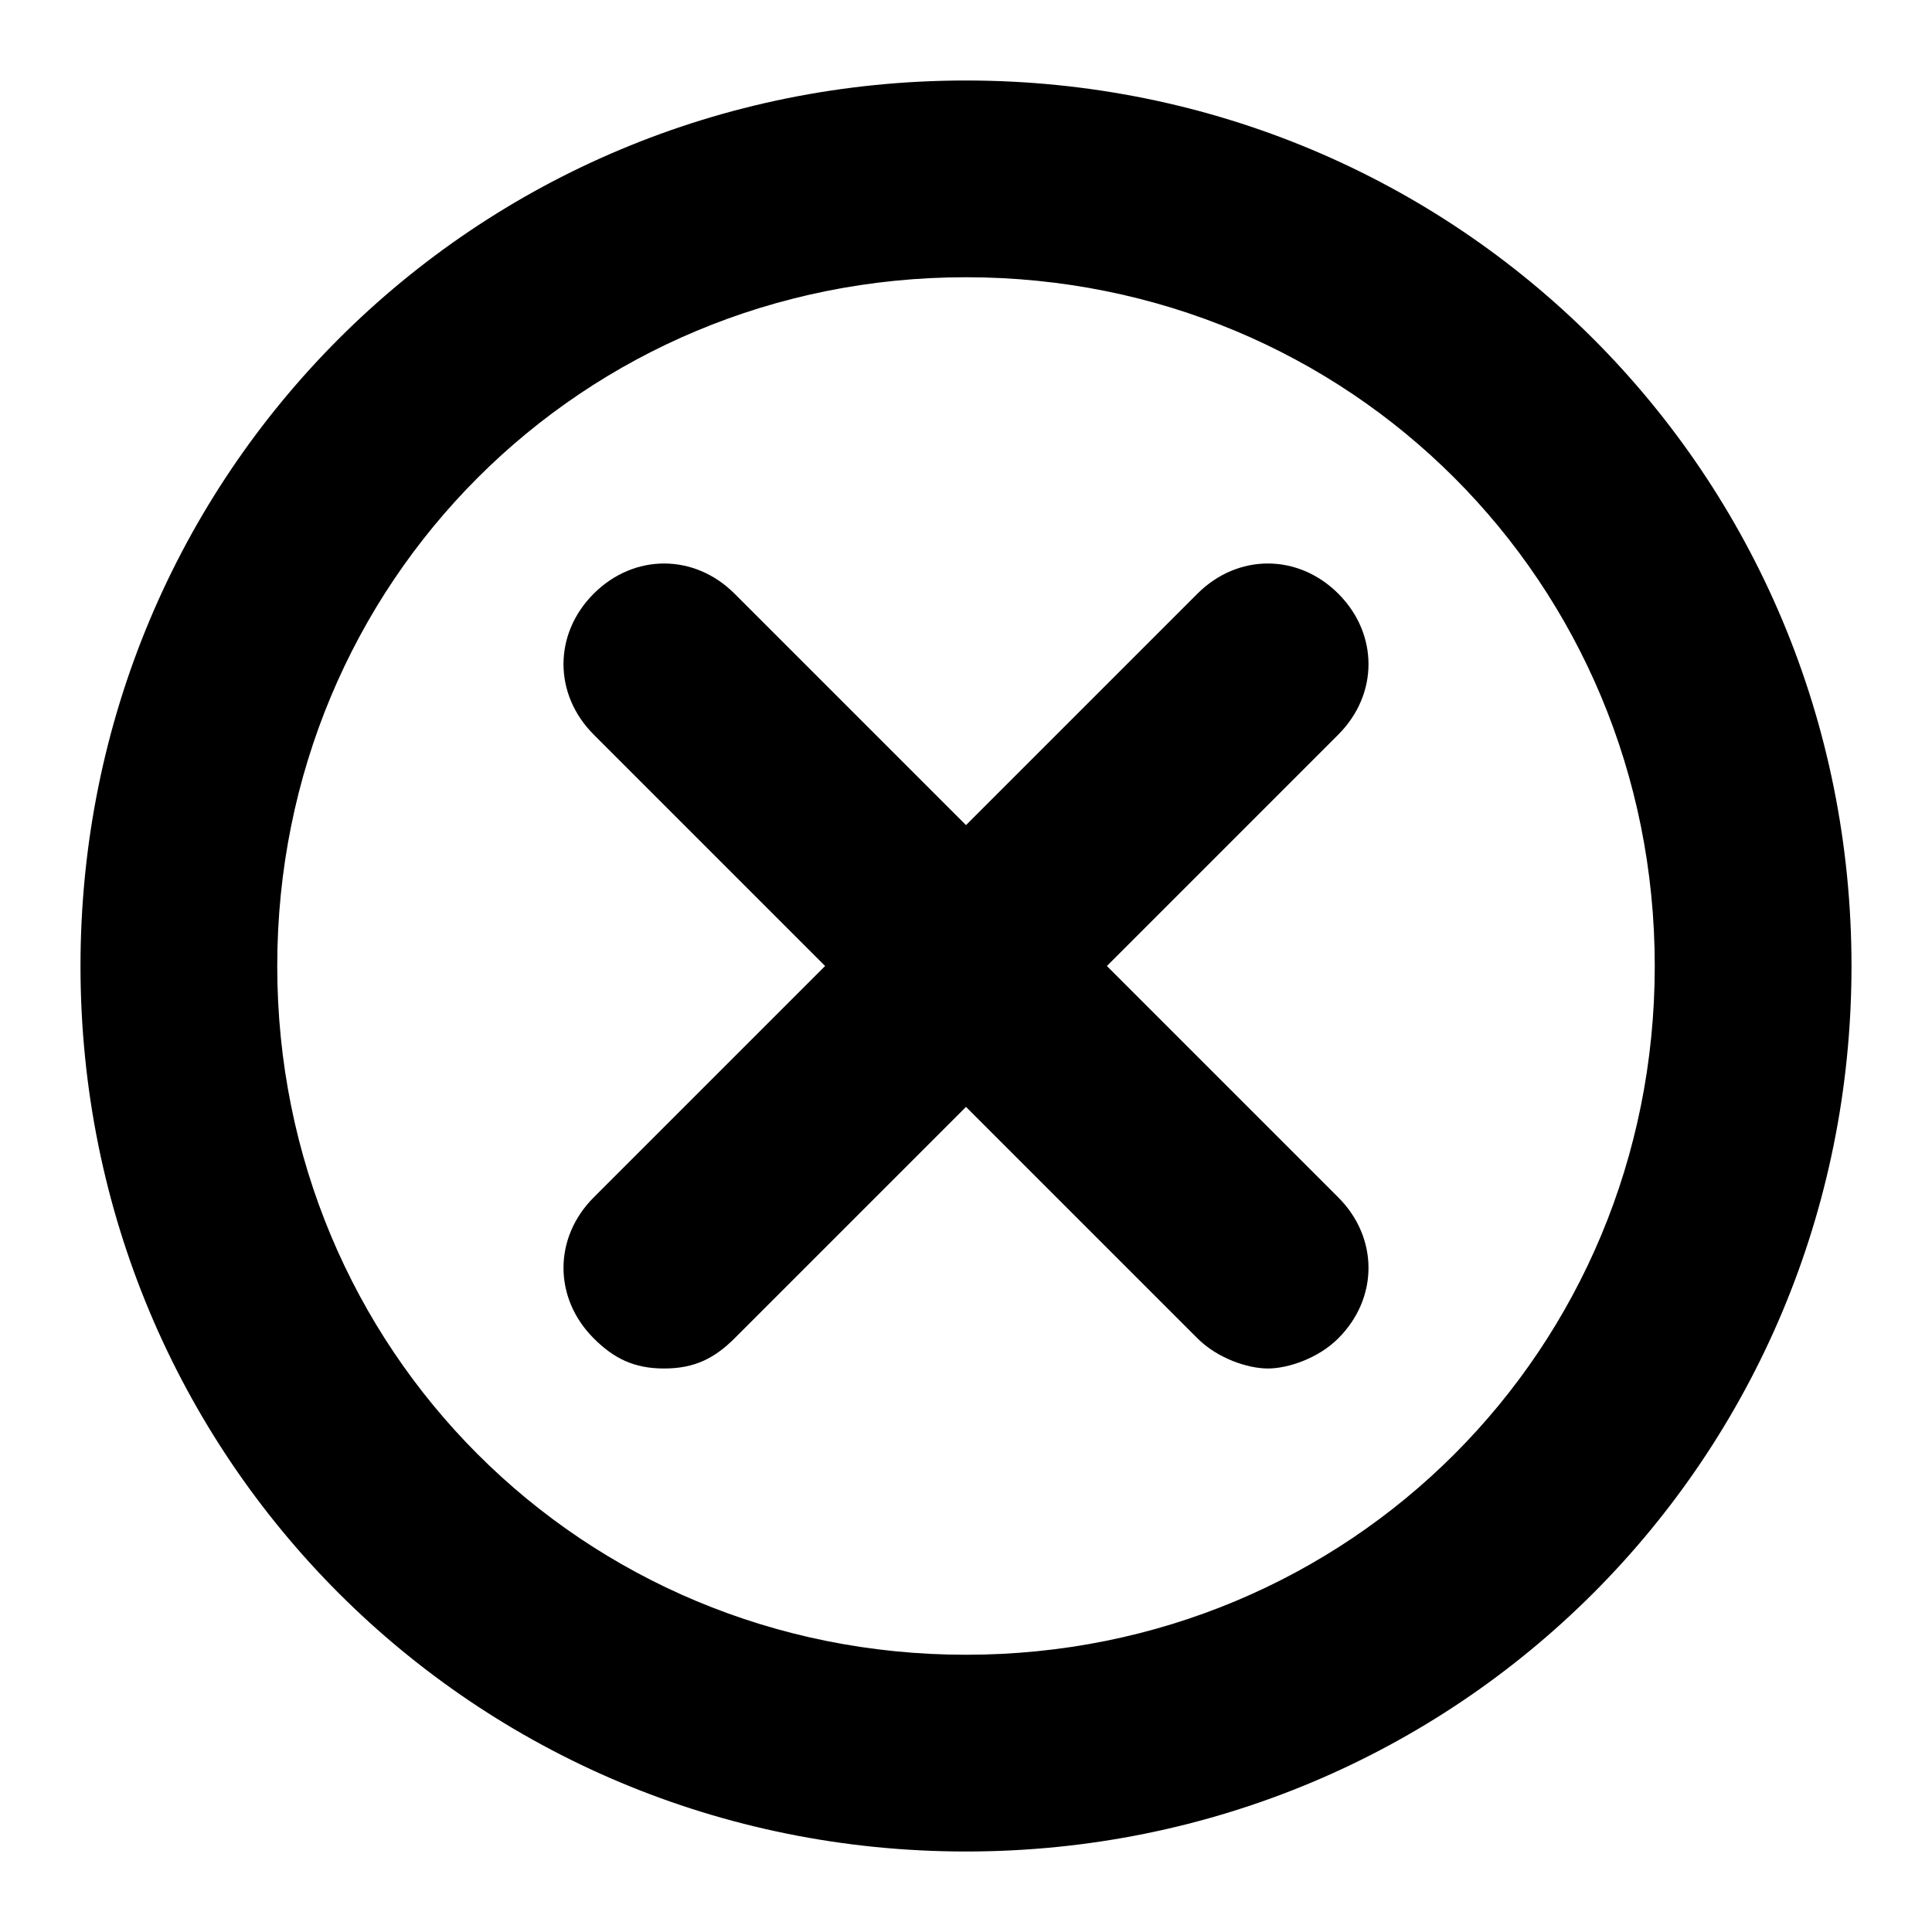 <svg viewBox="0 0 24 24" fill="none" xmlns="http://www.w3.org/2000/svg">
    <path
        d="M7.375 16.625C7.625 16.875 7.875 17 8.25 17C8.625 17 8.875 16.875 9.125 16.625L12 13.75L14.875 16.625C15.125 16.875 15.5 17 15.75 17C16 17 16.375 16.875 16.625 16.625C17.125 16.125 17.125 15.375 16.625 14.875L13.75 12L16.625 9.125C17.125 8.625 17.125 7.875 16.625 7.375C16.125 6.875 15.375 6.875 14.875 7.375L12 10.25L9.125 7.375C8.625 6.875 7.875 6.875 7.375 7.375C6.875 7.875 6.875 8.625 7.375 9.125L10.25 12L7.375 14.875C6.875 15.375 6.875 16.125 7.375 16.625Z"
        fill="currentColor" />
    <path
        d="M12 23C18.111 23 23 18.111 23 12C23 5.889 18.111 1 12 1C5.889 1 1 5.889 1 12C1 18.111 5.889 23 12 23ZM12 3.444C16.767 3.444 20.556 7.233 20.556 12C20.556 16.767 16.767 20.556 12 20.556C7.233 20.556 3.444 16.767 3.444 12C3.444 7.233 7.233 3.444 12 3.444Z"
        fill="currentColor" />
</svg>